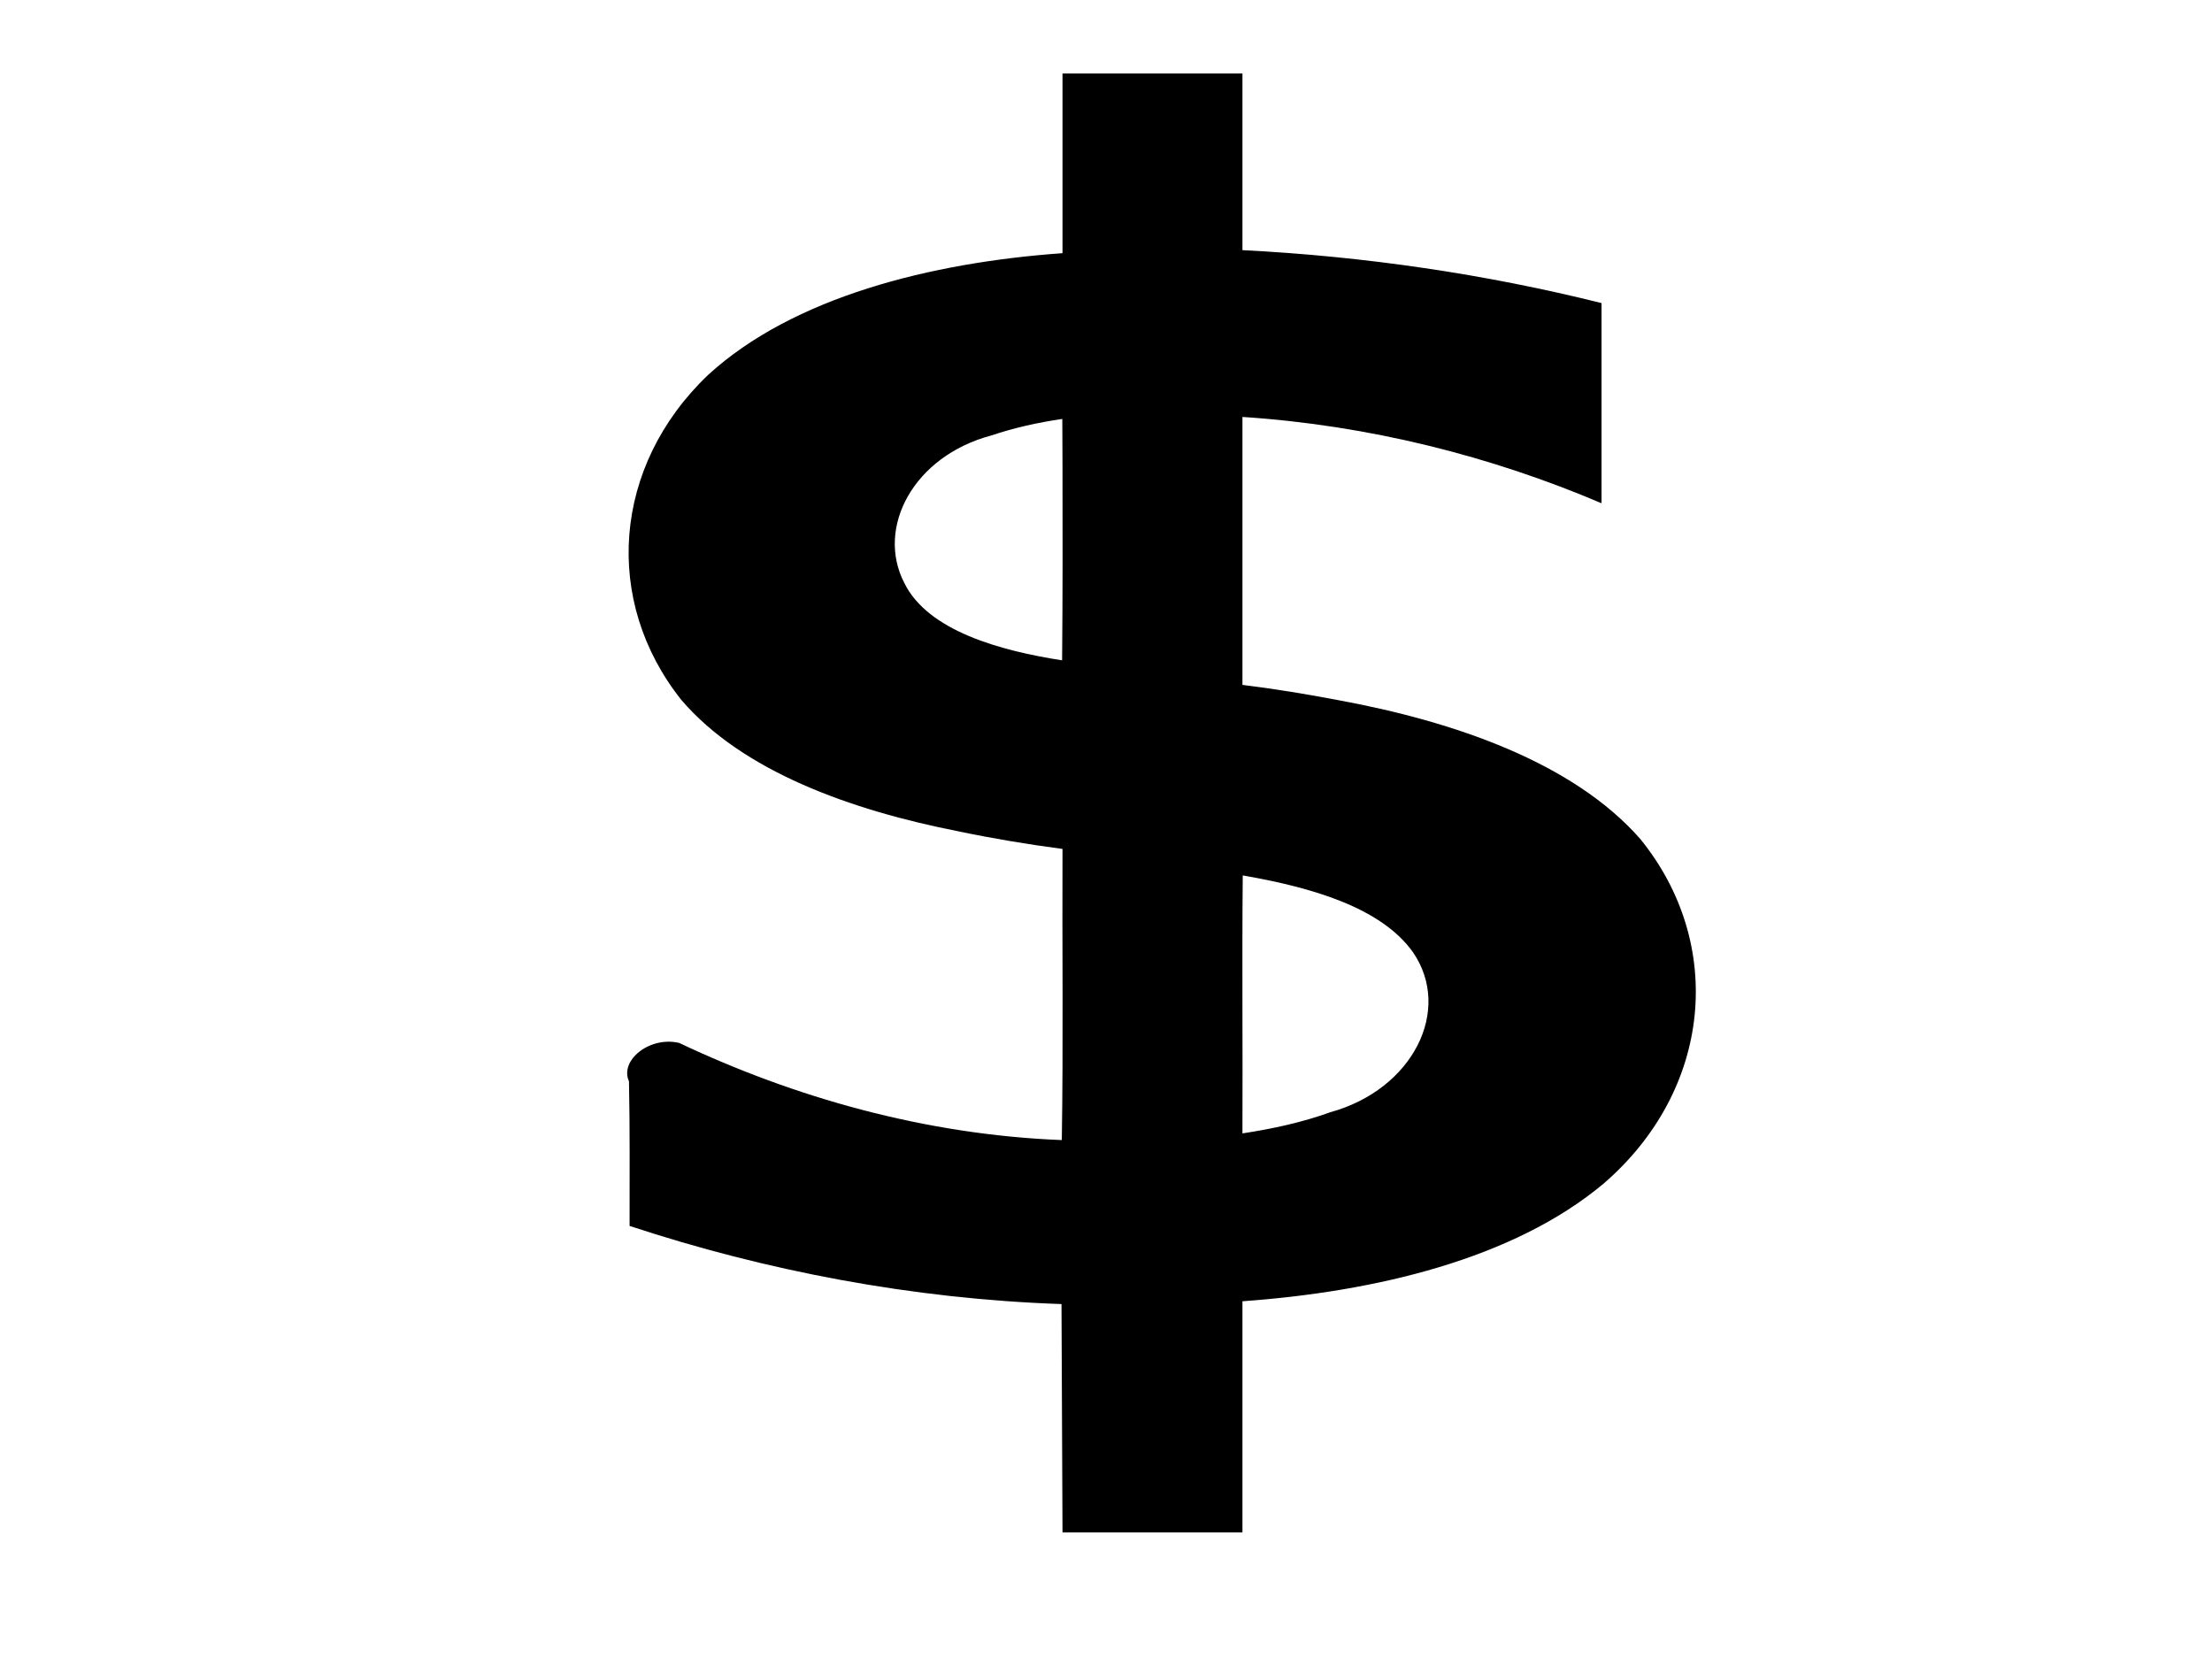 <?xml version="1.0" encoding="UTF-8" standalone="no"?>
<!-- Created with Inkscape (http://www.inkscape.org/) -->

<svg
   xmlns:dc="http://purl.org/dc/elements/1.1/"
   xmlns:cc="http://creativecommons.org/ns#"
   xmlns:rdf="http://www.w3.org/1999/02/22-rdf-syntax-ns#"
   xmlns:svg="http://www.w3.org/2000/svg"
   xmlns="http://www.w3.org/2000/svg"
   xmlns:sodipodi="http://sodipodi.sourceforge.net/DTD/sodipodi-0.dtd"
   xmlns:inkscape="http://www.inkscape.org/namespaces/inkscape"
   width="800px"
   height="600px"
   id="svg3888"
   version="1.1"
   inkscape:version="0.48.3.1 r9886"
   sodipodi:docname="market.svg"
   inkscape:export-filename="/home/pierre/sites/Leek Wars/site/image/market.png"
   inkscape:export-xdpi="5.6999998"
   inkscape:export-ydpi="5.6999998">
  <defs
     id="defs3890" />
  <sodipodi:namedview
     id="base"
     pagecolor="#ffffff"
     bordercolor="#666666"
     borderopacity="1.0"
     inkscape:pageopacity="0.0"
     inkscape:pageshadow="2"
     inkscape:zoom="0.21213203"
     inkscape:cx="539.84778"
     inkscape:cy="25.487858"
     inkscape:current-layer="layer1"
     inkscape:document-units="px"
     showgrid="false"
     inkscape:window-width="1366"
     inkscape:window-height="709"
     inkscape:window-x="0"
     inkscape:window-y="27"
     inkscape:window-maximized="1" />
  <g
     id="layer1"
     inkscape:label="Layer 1"
     inkscape:groupmode="layer">
    <g
       transform="scale(1.166,0.858)"
       style="font-size:651.705px;font-style:normal;font-weight:normal;line-height:125%;letter-spacing:0px;word-spacing:0px;fill:#000000;fill-opacity:1;stroke:none;font-family:Sans"
       id="text3896">
      <path
         d="m 329.562,32.969 c 0,24.583 0,49.167 0,73.75 -40.855,3.953 -83.555,18.493 -109.958,51.352 -29.628,38.457 -32.702,95.282 -8.23,137.023 18.908,29.971 52.444,46.382 85.75,55.281 10.653,3.042 21.506,5.504 32.438,7.469 -0.137,40.906 0.271,81.814 -0.219,122.719 -42.455,-2.249 -83.111,-18.071 -118.656,-40.938 -9.117,-2.986 -18.579,7.298 -15.594,16.188 0.314,20.311 0.168,40.625 0.188,60.938 42.199,18.914 87.687,30.788 133.969,32.938 0.106,32.073 0.224,64.146 0.312,96.219 18.604,0 37.208,0 55.812,0 0,-32.469 0,-64.938 0,-97.406 41.125,-3.98 84.019,-17.758 111.969,-49.531 33.689,-39.442 37.922,-101.085 11.391,-145.4 -20.802,-32.149 -57.545,-49.437 -93.669,-58.454 -9.808,-2.542 -19.694,-4.749 -29.691,-6.428 0,-37.646 0,-75.292 0,-112.938 39.289,3.474 77.282,16.628 111.375,36.375 0,-28.125 0,-56.25 0,-84.375 -35.958,-12.195 -73.48,-19.713 -111.375,-22.312 0,-24.823 0,-49.646 0,-74.469 -18.604,0 -37.208,0 -55.812,0 l 0,1 0,1 z m 0,163.344 c 0.052,27.344 0.059,54.688 -0.125,82.031 -19.218,-4.059 -41.722,-12.452 -48.969,-32.688 -8.823,-23.295 2.901,-53.382 27,-62.094 7.092,-3.243 14.36,-5.442 22.031,-6.969 0.021,6.573 0.042,13.146 0.062,19.719 z M 386.469,369.25 c 19.848,4.781 41.828,13.038 51.812,32.156 12.274,24.357 -10e-5,57.824 -25.688,67.438 -8.585,4.218 -17.902,6.993 -27.219,8.906 0.115,-36.25 -0.154,-72.5 0.094,-108.75 l 0.97,0.243 0.03,0.007 z"
         id="path3920"
         inkscape:connector-curvature="0" />
    </g>
  </g>
</svg>
